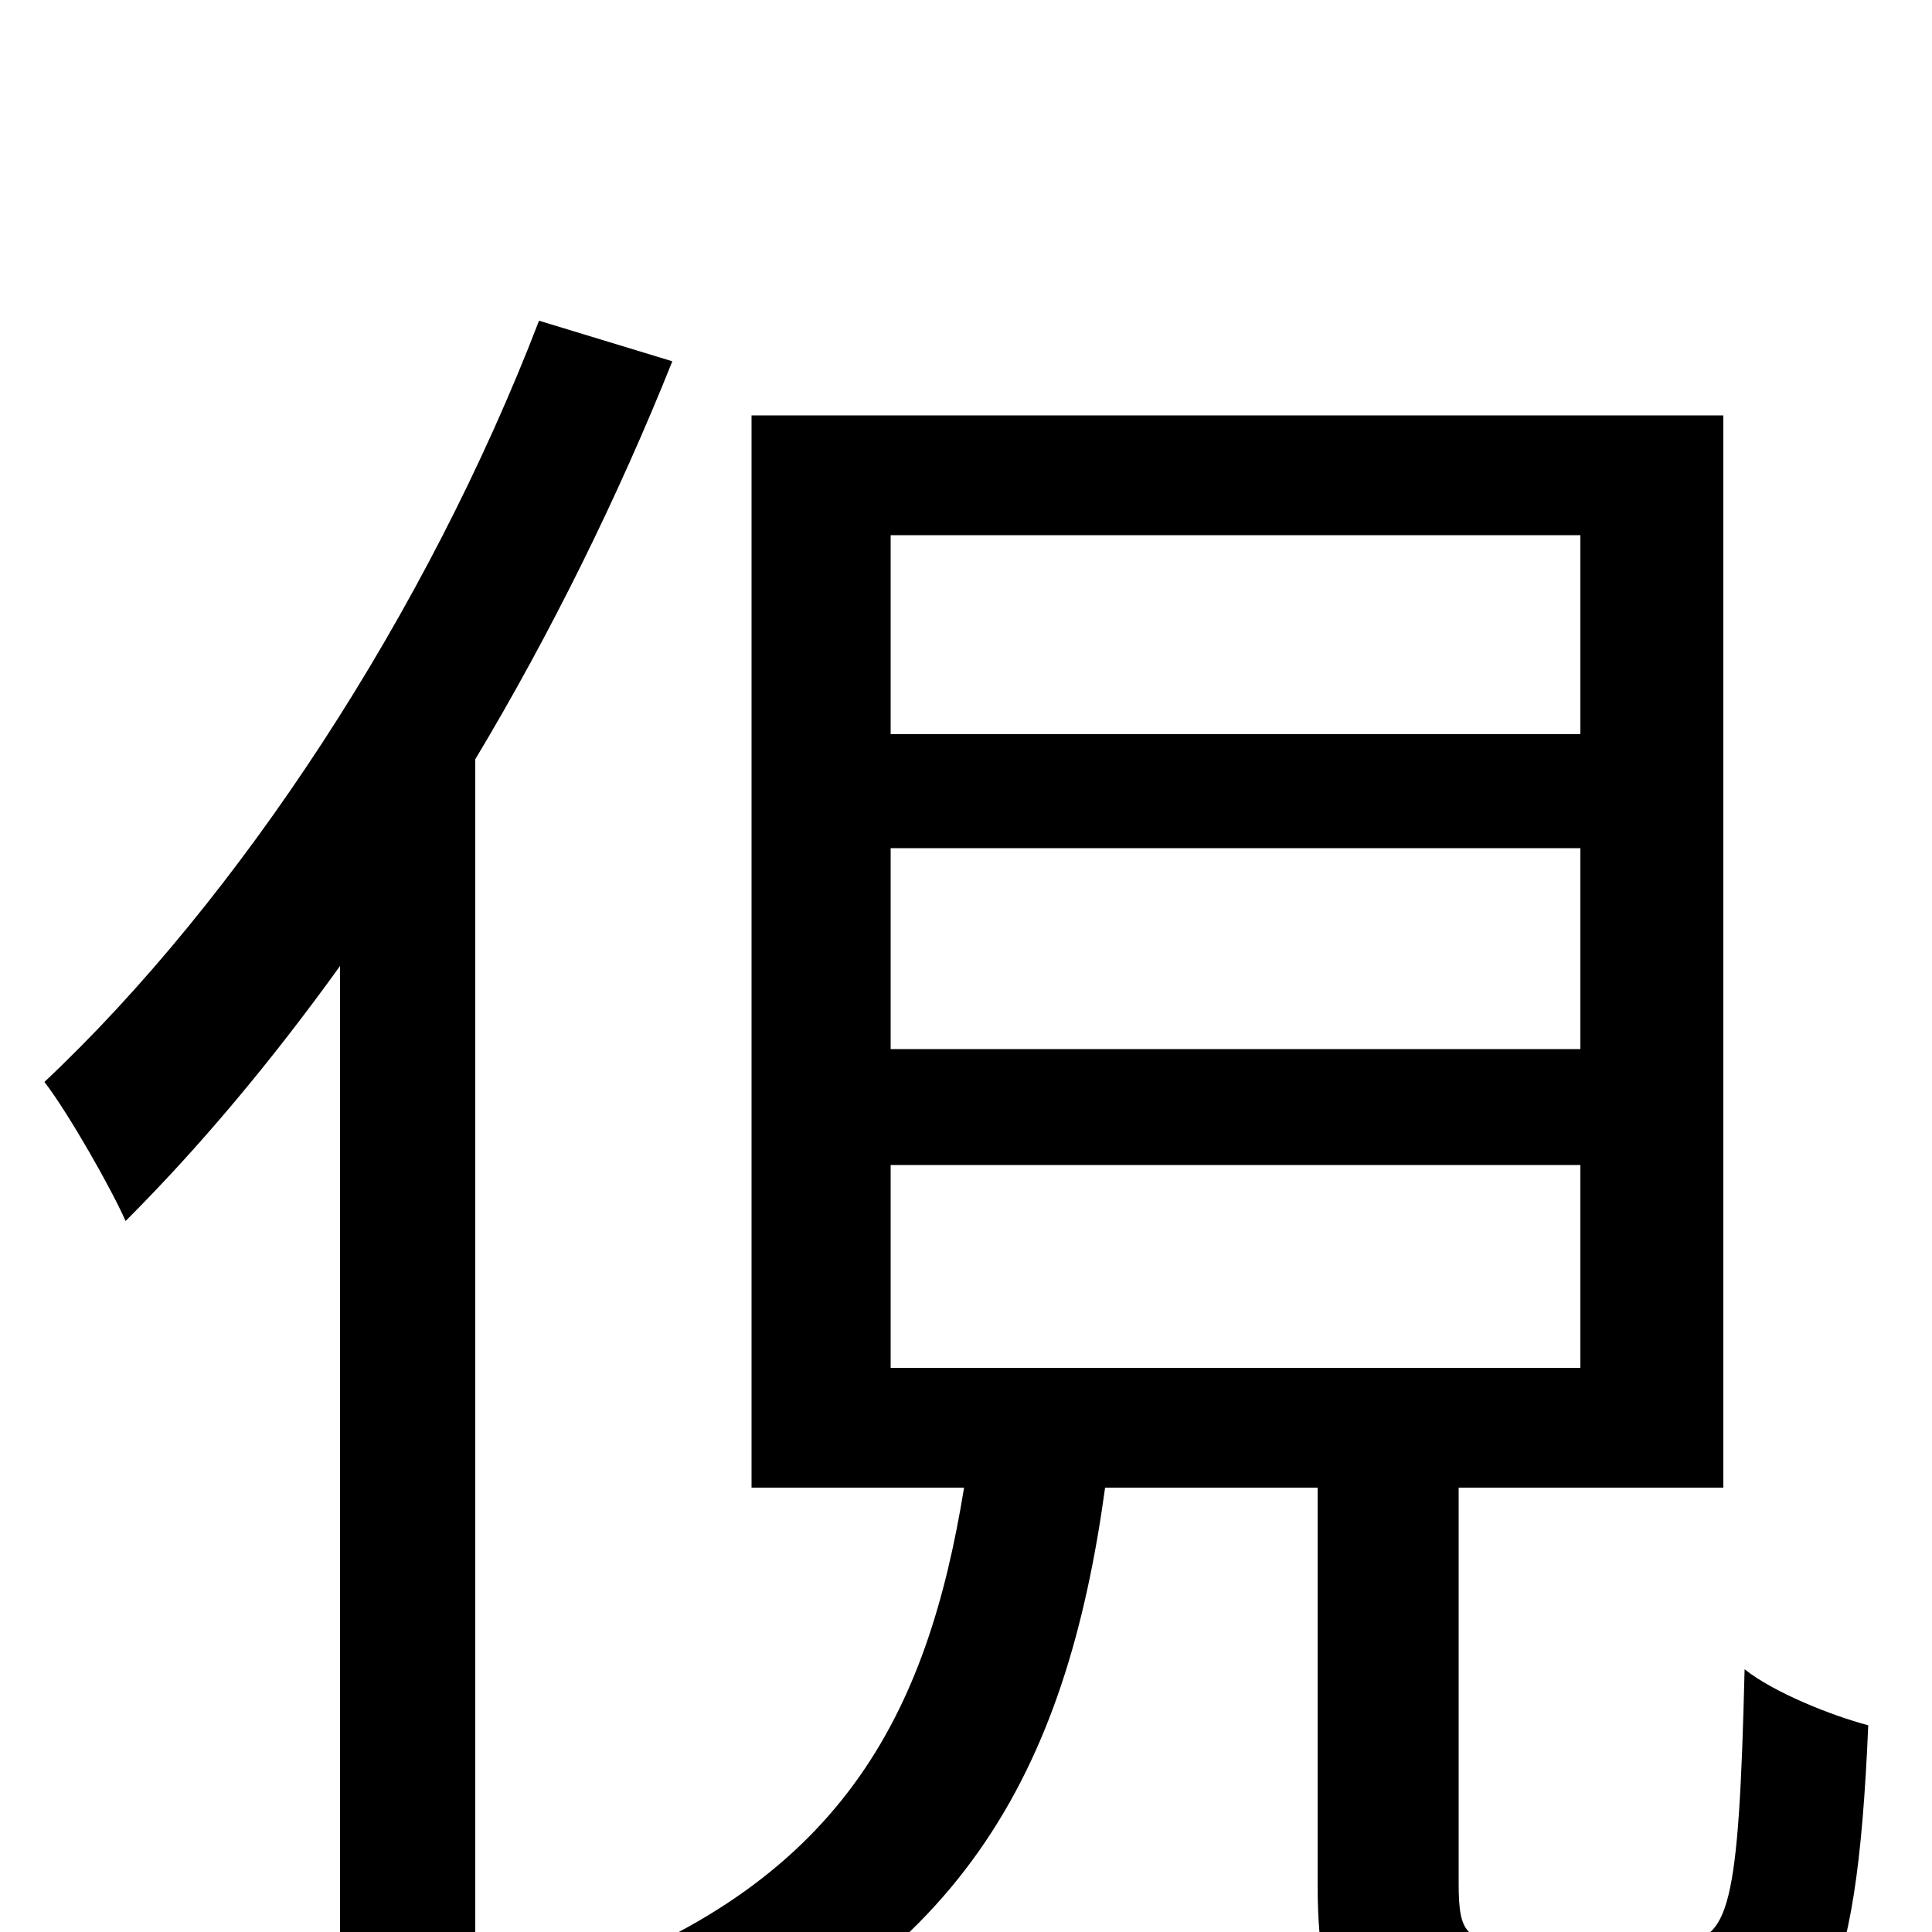<svg xmlns="http://www.w3.org/2000/svg" viewBox="0 -1000 1000 1000">
	<path fill="#000000" d="M279 -834C221 -683 124 -535 23 -440C36 -423 58 -384 65 -368C103 -406 140 -450 176 -500V73H246V-607C285 -672 320 -743 348 -813ZM461 -397H818V-292H461ZM461 -561H818V-457H461ZM461 -723H818V-620H461ZM784 5C759 5 755 1 755 -25V-230H892V-785H389V-230H499C480 -113 436 -23 288 27C304 40 324 66 332 83C498 21 552 -84 572 -230H682V-25C682 49 701 70 774 70H876C942 70 961 35 967 -107C948 -112 918 -124 903 -136C900 -12 895 5 869 5Z"/>
</svg>